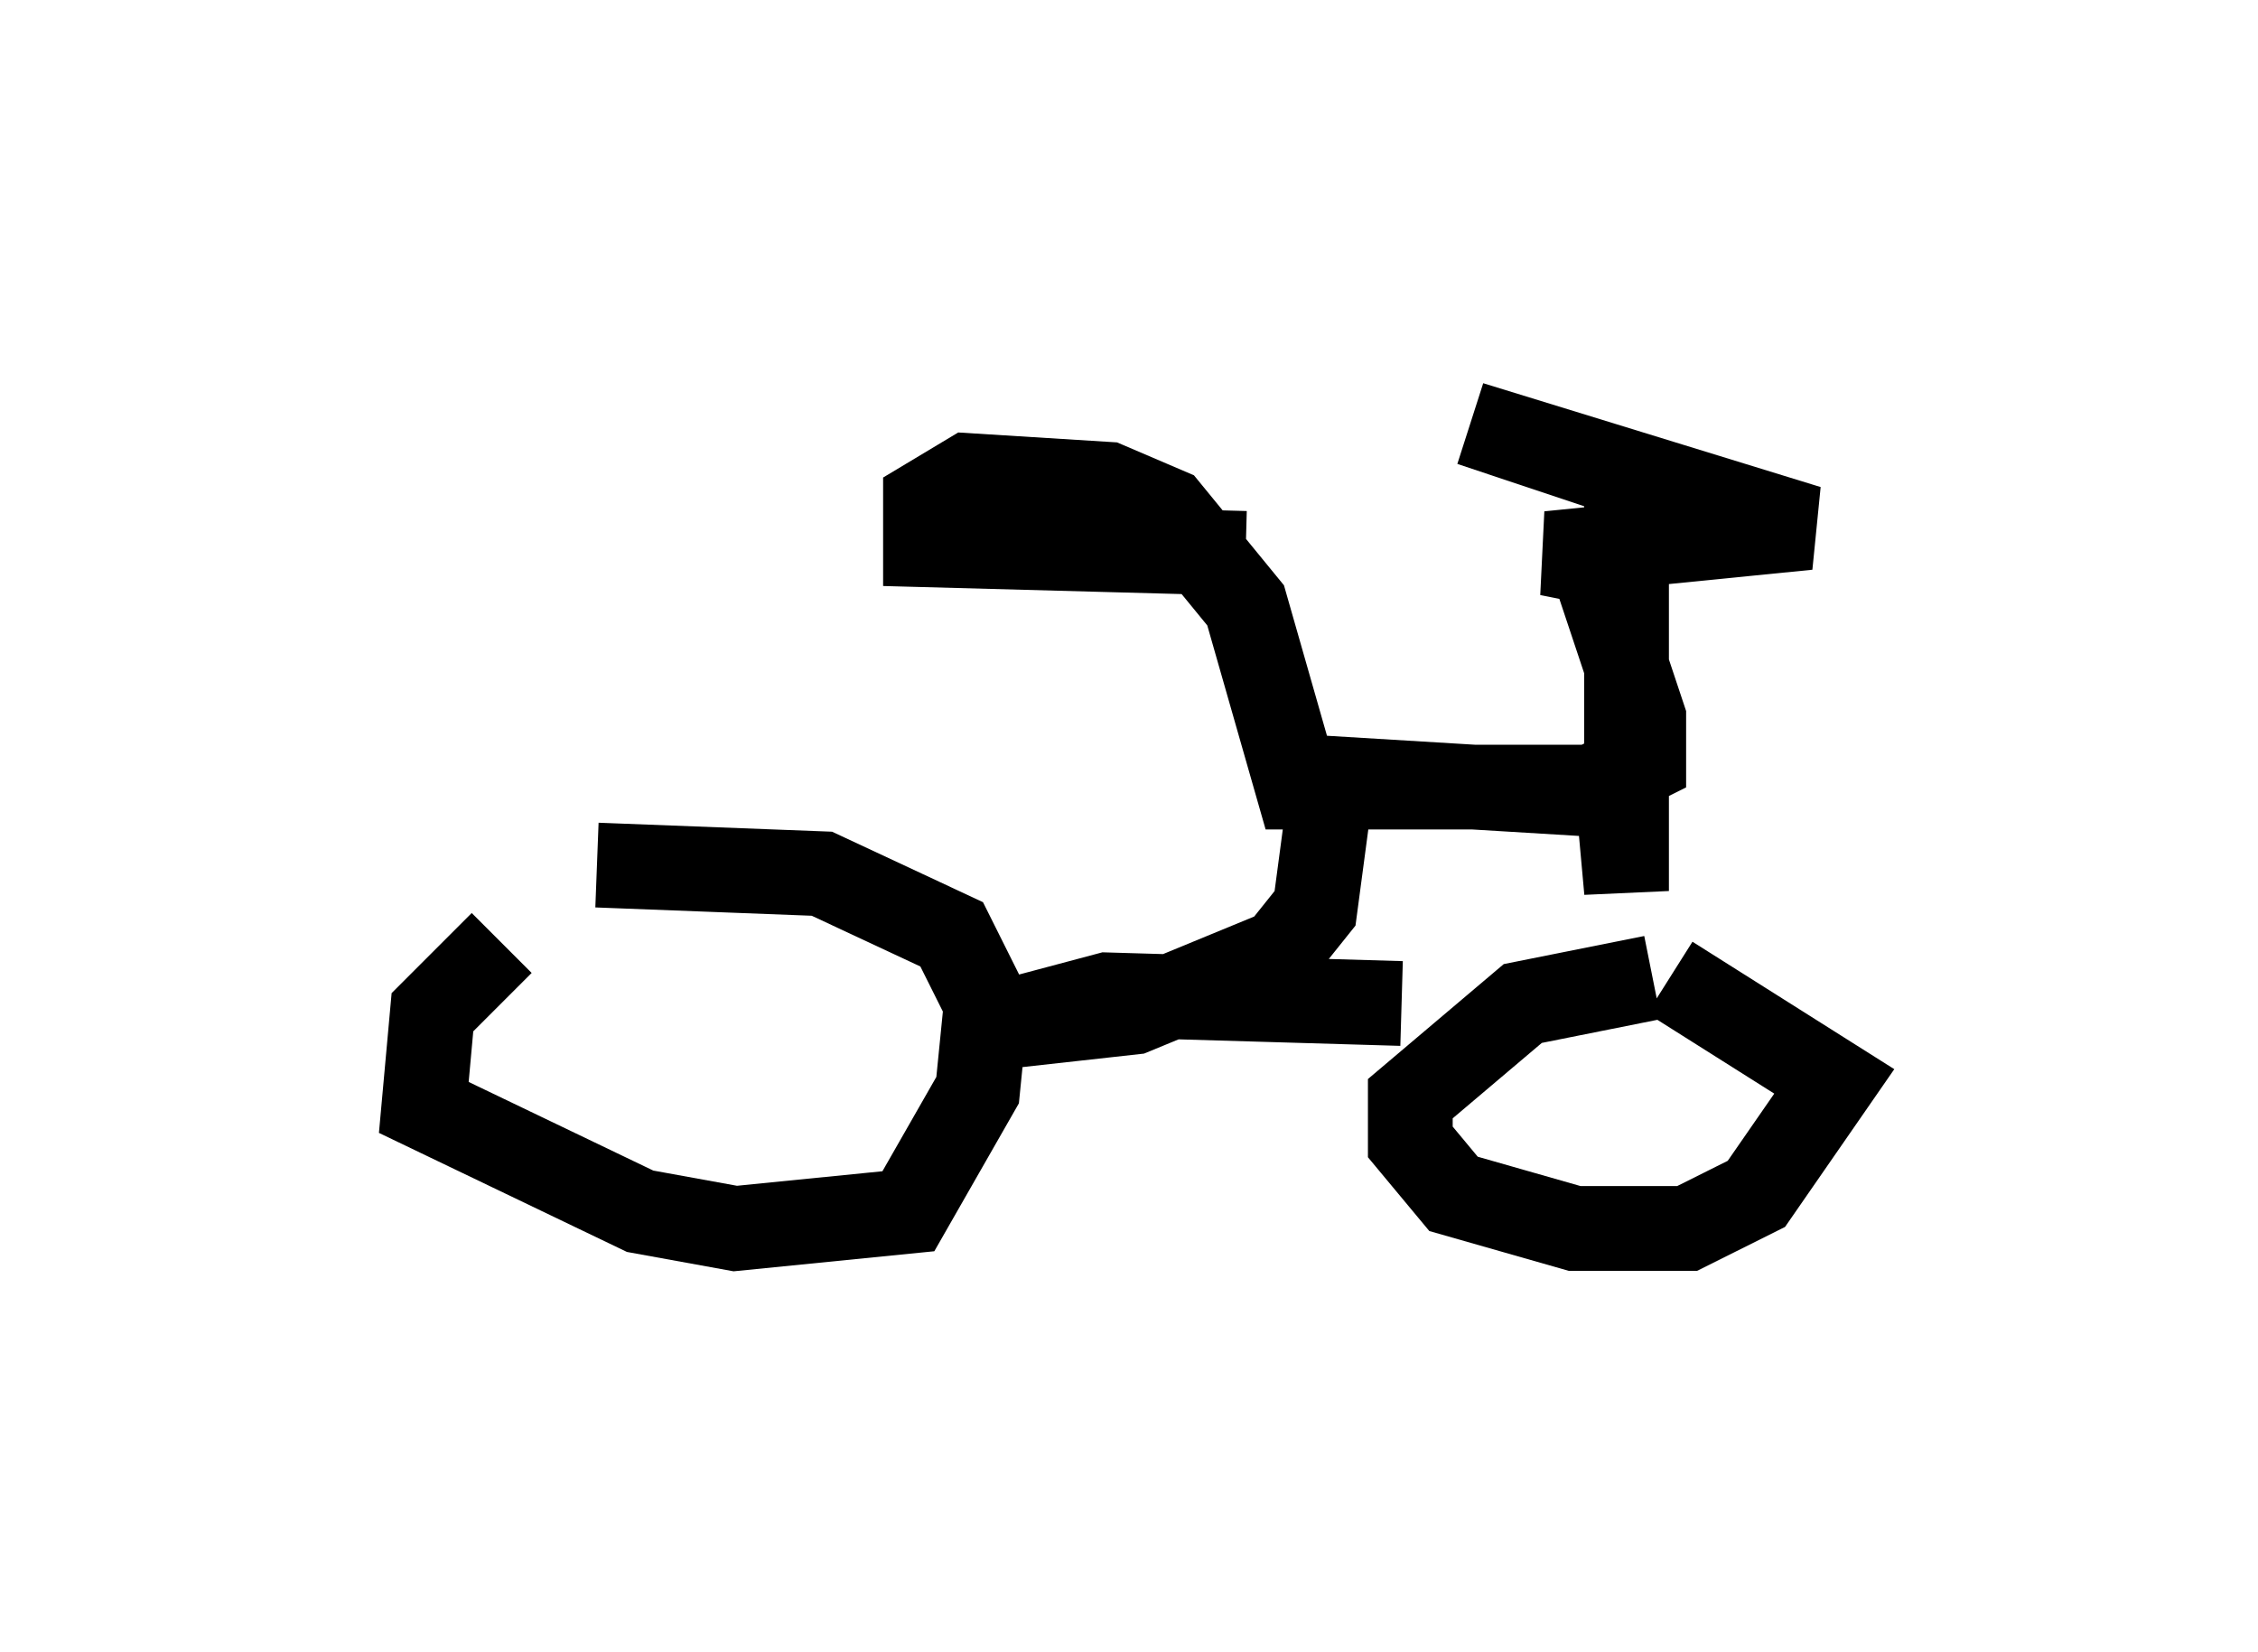 <?xml version="1.0" encoding="utf-8" ?>
<svg baseProfile="full" height="19.494" version="1.1" width="26.64" xmlns="http://www.w3.org/2000/svg" xmlns:ev="http://www.w3.org/2001/xml-events" xmlns:xlink="http://www.w3.org/1999/xlink"><defs /><rect fill="white" height="19.494" width="26.64" x="0" y="0" /><path d="M7.654, 10.615 m-1.735, 0.51 l-0.817, 0.817 -0.102, 1.123 l2.552, 1.225 1.123, 0.204 l2.042, -0.204 0.817, -1.429 l0.102, -1.021 -0.408, -0.817 l-1.531, -0.715 -2.654, -0.102 m12.454, 1.327 l-1.531, 0.306 -1.327, 1.123 l0.0, 0.51 0.51, 0.613 l1.429, 0.408 1.327, 0.0 l0.817, -0.408 0.919, -1.327 l-1.94, -1.225 m-3.165, 0.306 l-3.471, -0.102 -1.531, 0.408 l1.838, -0.204 1.735, -0.715 l0.408, -0.51 0.204, -1.531 l3.369, 0.204 0.102, 1.123 l0.0, -4.9 -1.838, -0.613 l3.981, 1.225 -3.063, 0.306 l0.51, 0.102 0.613, 1.838 l0.0, 0.51 -0.613, 0.306 l-3.471, 0.0 -0.613, -2.144 l-0.919, -1.123 -0.715, -0.306 l-1.633, -0.102 -0.51, 0.306 l0.0, 0.51 3.777, 0.102 " fill="none" stroke="black" stroke-width="1" /></svg>